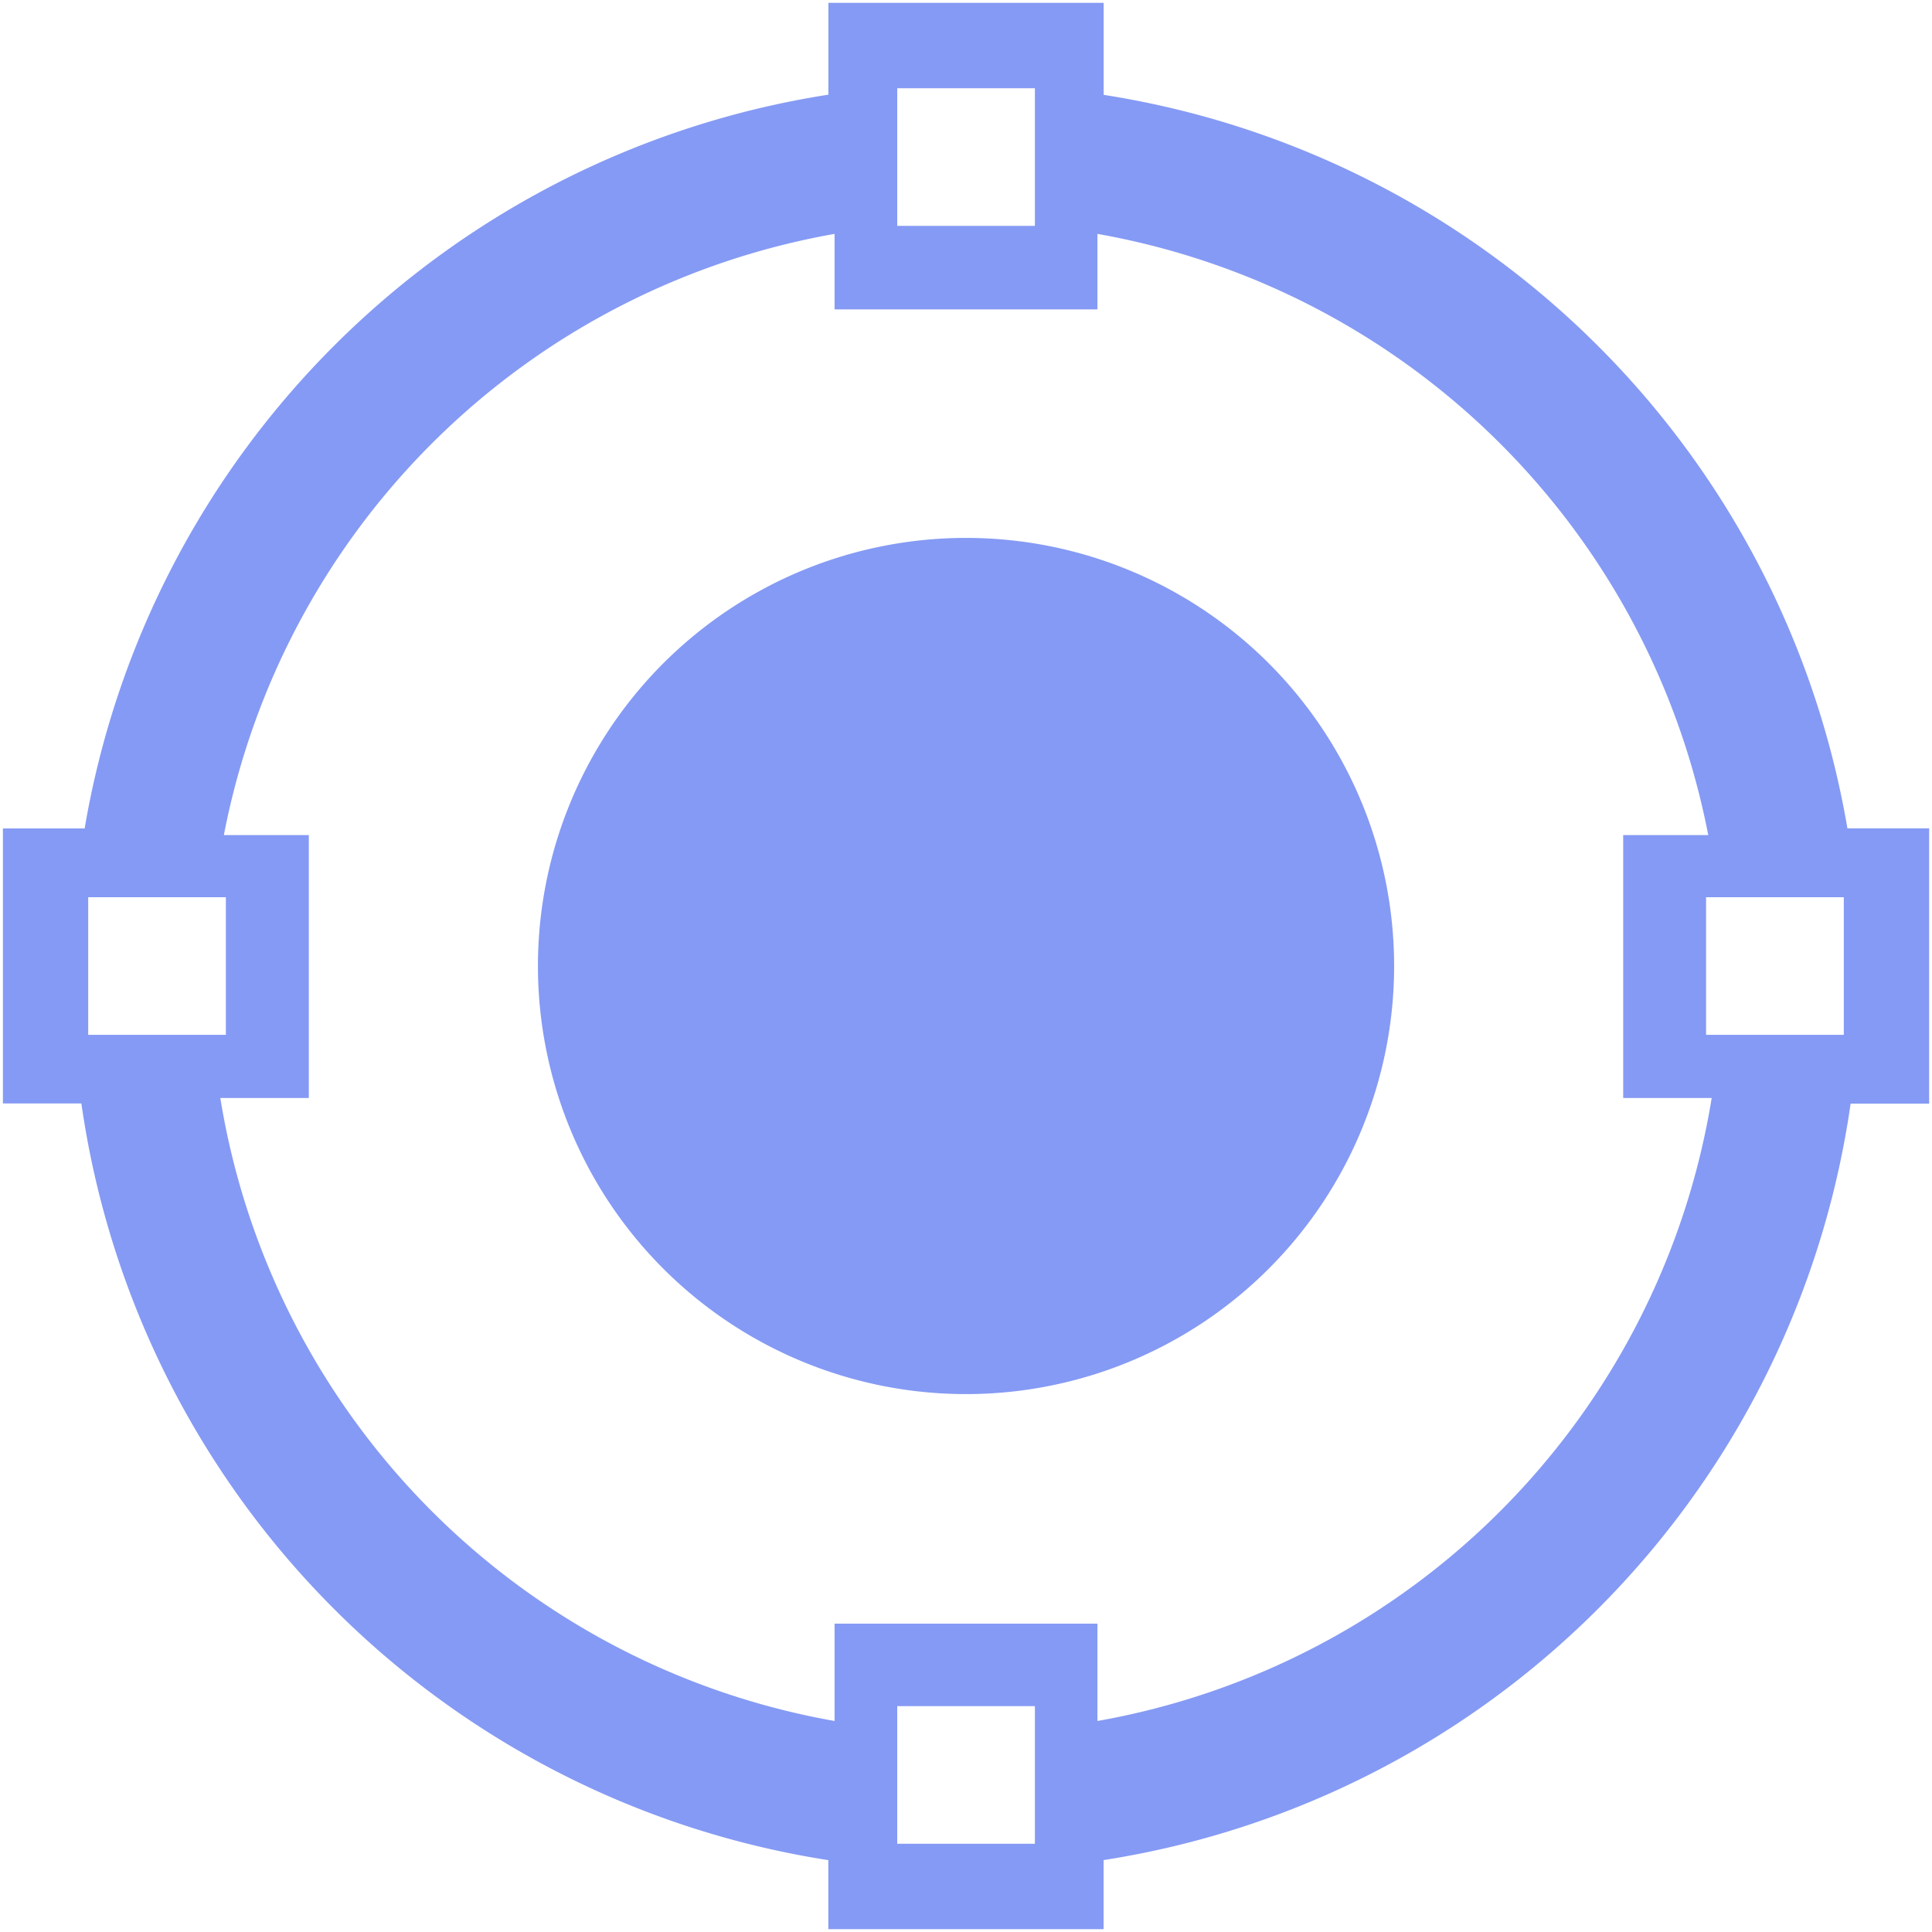 <?xml version="1.0" standalone="no"?><!DOCTYPE svg PUBLIC "-//W3C//DTD SVG 1.1//EN" "http://www.w3.org/Graphics/SVG/1.1/DTD/svg11.dtd"><svg t="1609221408656" class="icon" viewBox="0 0 1024 1024" version="1.1" xmlns="http://www.w3.org/2000/svg" p-id="3295" xmlns:xlink="http://www.w3.org/1999/xlink" width="32" height="32"><defs><style type="text/css"></style></defs><path d="M980.864 584.96a473.696 473.696 0 0 1-395.936 400.928v36.608H439.04V985.92A473.664 473.664 0 0 1 43.136 584.864h-41.6v-145.76h43.328A473.92 473.92 0 0 1 439.072 50.176V1.504h145.888v48.768A474.016 474.016 0 0 1 979.168 439.04h43.328v145.92h-41.632zM475.552 977.216h72.96v-72.928h-72.96v72.928z m-428.8-501.664v72.928h72.96v-72.928h-72.96z m501.76-428.768h-72.96v72.928h72.96V46.784z m33.152 77.152v40.032h-139.328v-40a400.64 400.64 0 0 0-323.68 318.656h45.024v139.328H116.768a400.416 400.416 0 0 0 325.568 330.208v-51.584h139.328v51.584a400.416 400.416 0 0 0 325.568-330.208h-46.912v-139.328h45.088a400.864 400.864 0 0 0-323.744-318.656v-0.032z m395.584 351.616h-72.992v72.928h72.992v-72.928z" p-id="3296" fill="#859AF4"></path><path d="M285.12 512a226.88 226.88 0 1 0 453.792 0A226.88 226.88 0 0 0 285.12 512" p-id="3297" fill="#859AF4"></path></svg>